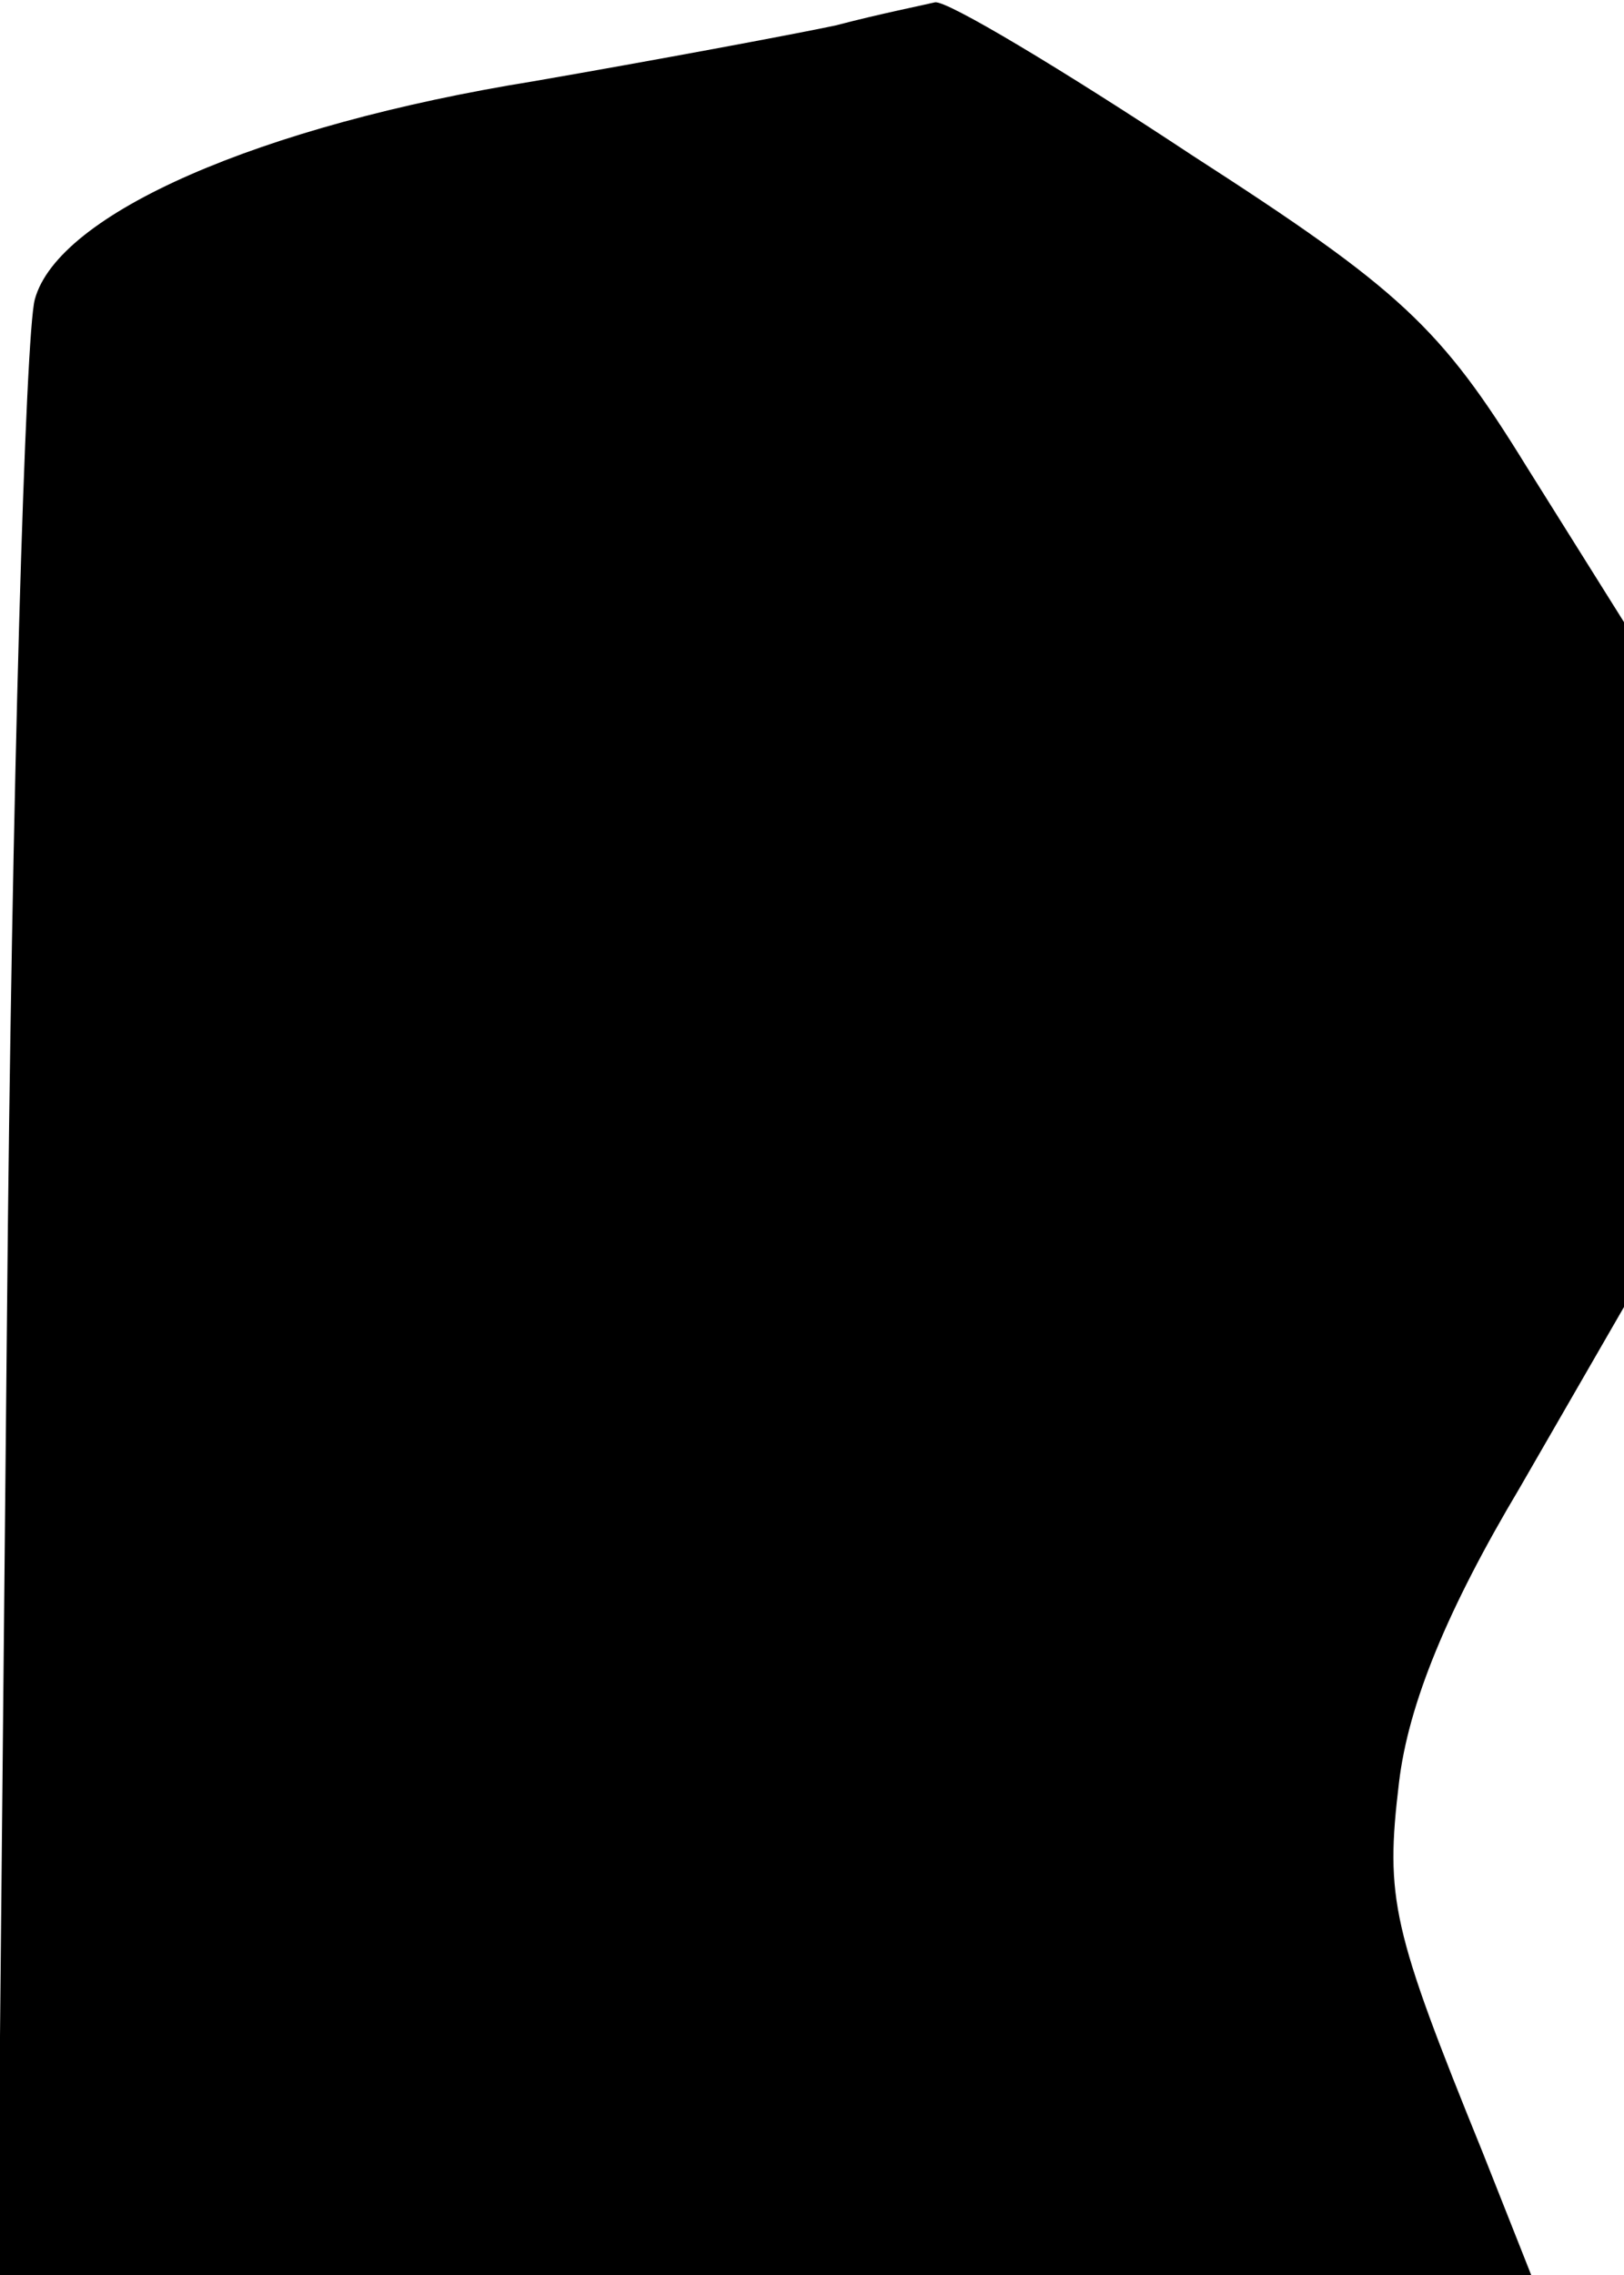 <?xml version="1.0" standalone="no"?>
<!DOCTYPE svg PUBLIC "-//W3C//DTD SVG 20010904//EN"
 "http://www.w3.org/TR/2001/REC-SVG-20010904/DTD/svg10.dtd">
<svg version="1.0" xmlns="http://www.w3.org/2000/svg"
 width="70pt" height="98pt" viewBox="0 0 70 98"
 preserveAspectRatio="xMidYMid meet">
<g transform="translate(0,98) scale(0.1,-0.1)"
fill="#000000" stroke="none">
<path fill="#000000" stroke="none" d="M360 969 c-19 -4 -78 -15 -130 -24
-118 -19 -205 -57 -215 -94 -4 -14 -10 -212 -12 -439 l-4 -412 330 0 331 0
-21 53 c-39 96 -42 109 -36 159 4 34 21 75 52 127 l45 78 0 147 0 148 -42 67
c-37 60 -54 76 -144 134 -56 37 -106 67 -111 66 -4 -1 -24 -5 -43 -10z"/>
</g>
</svg>
